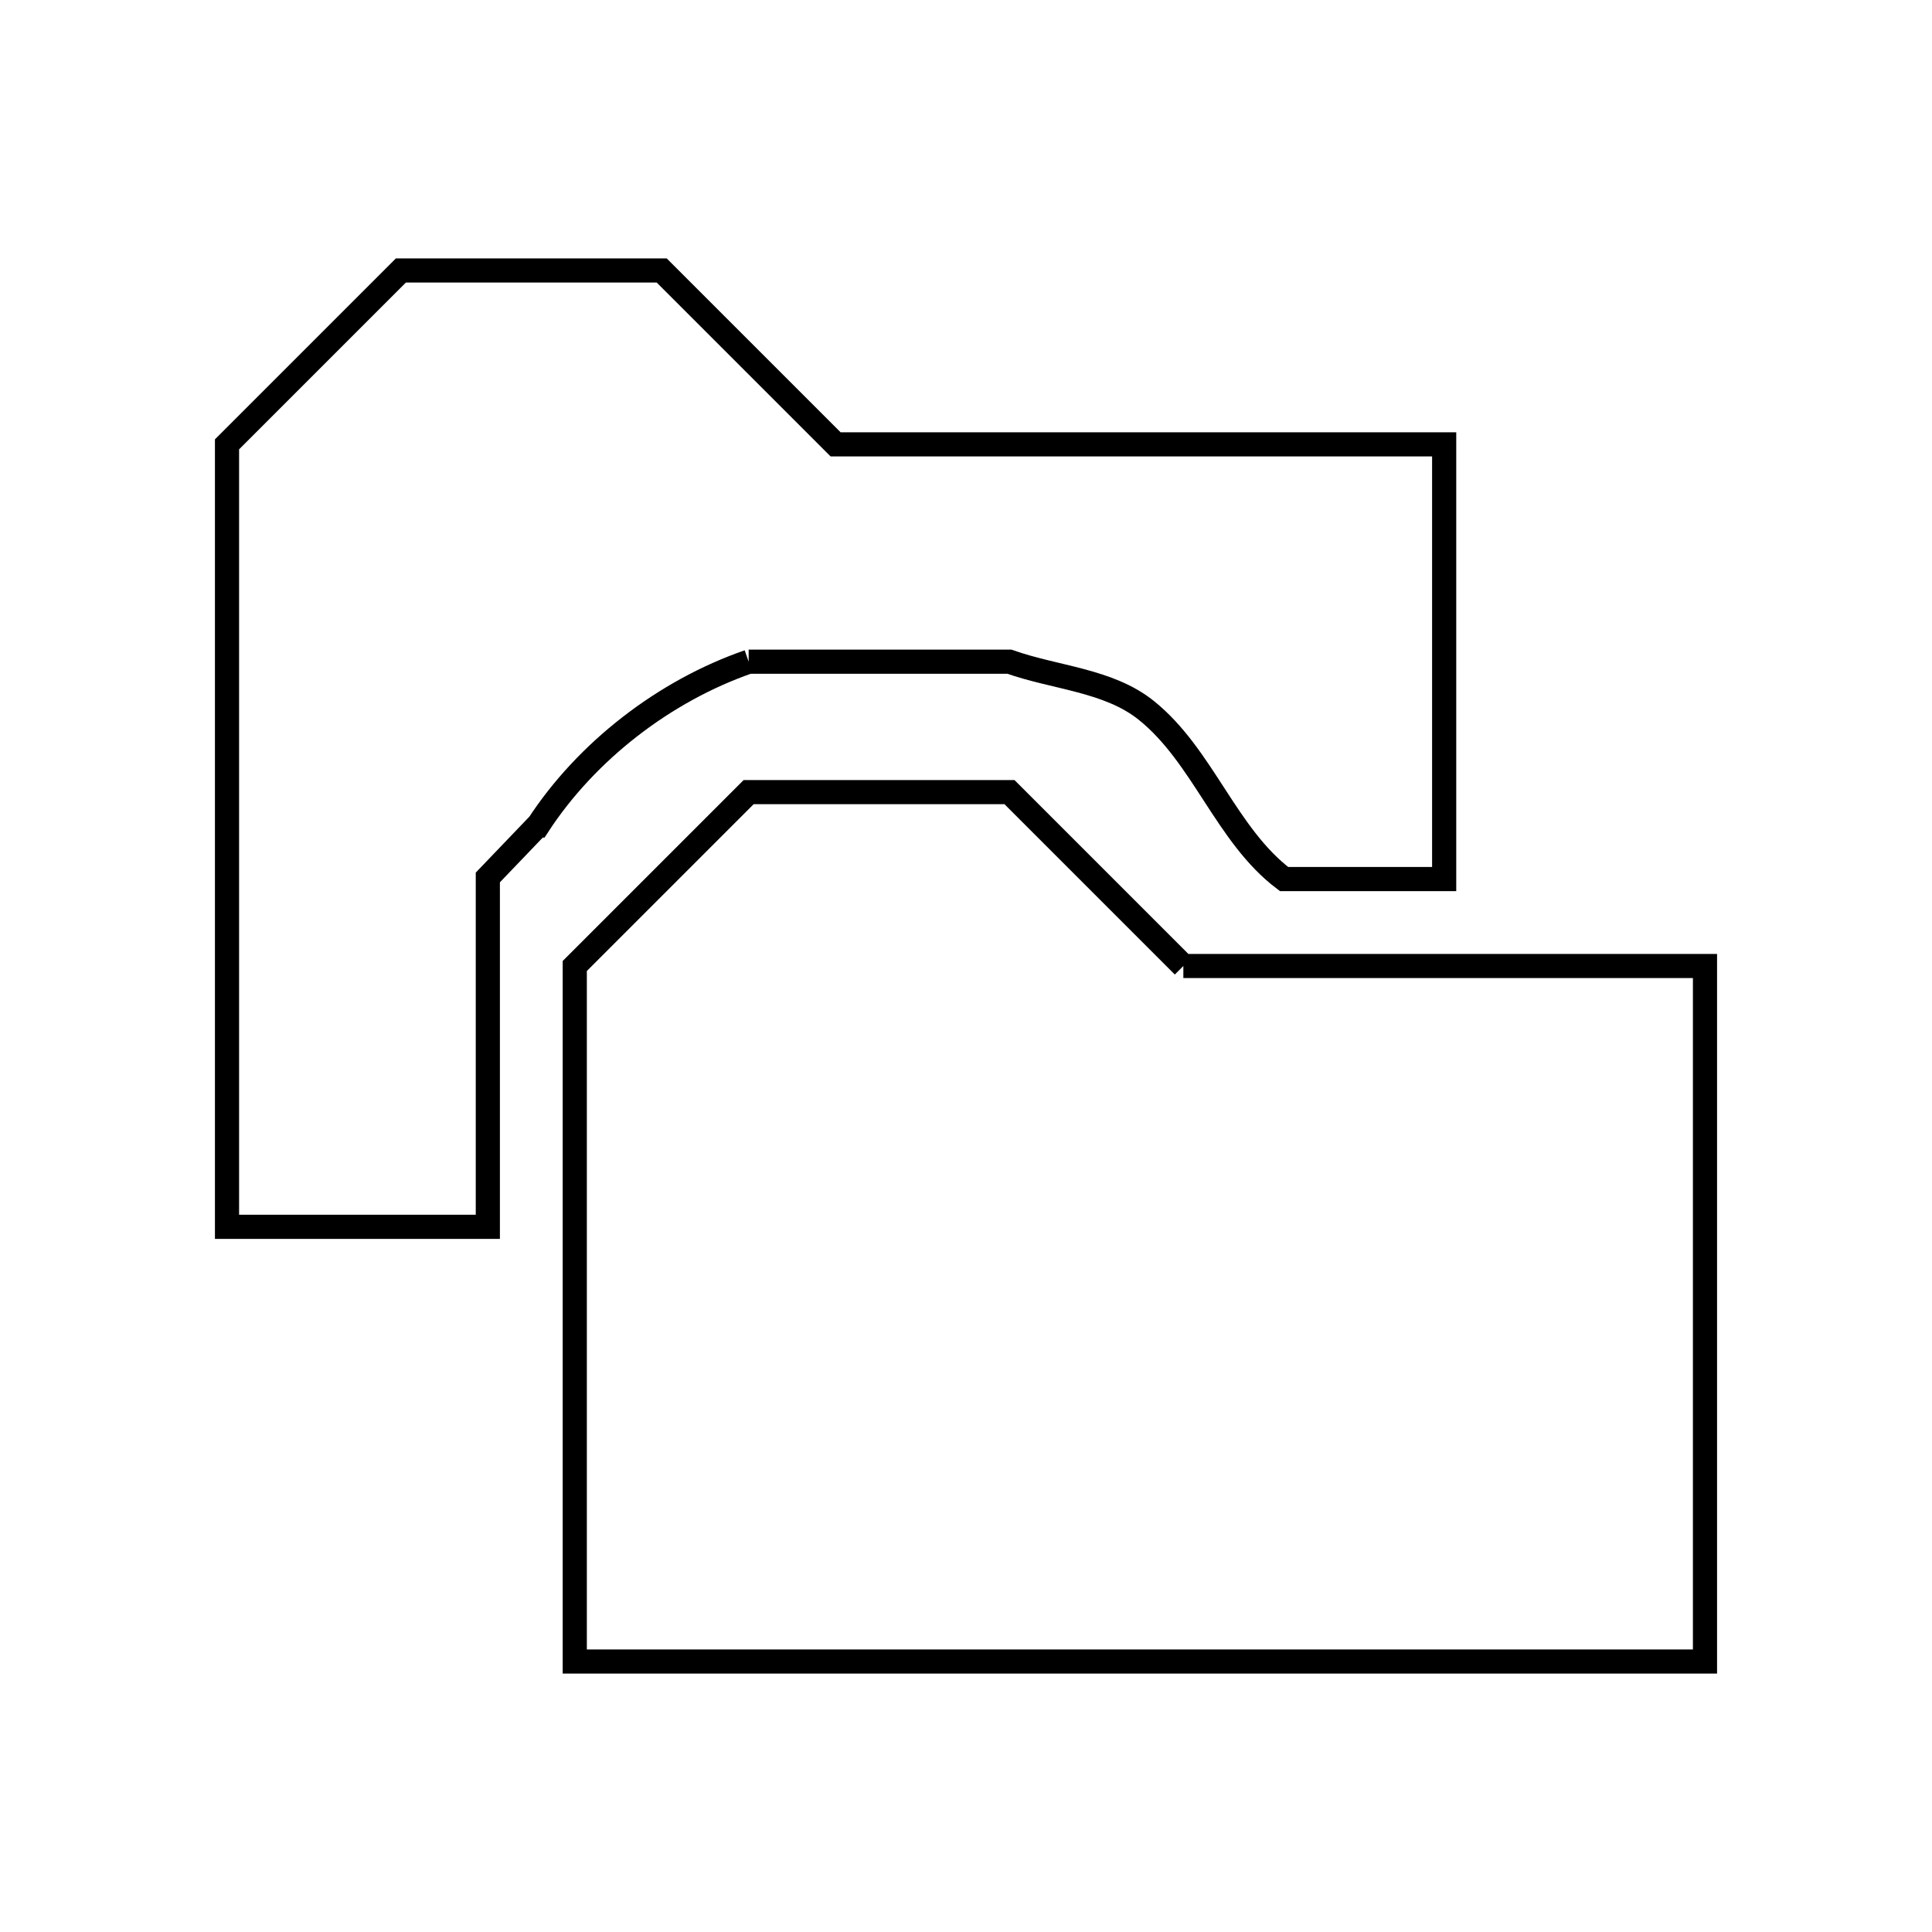 <svg xmlns="http://www.w3.org/2000/svg" viewBox="0.0 0.0 24.0 24.0" height="200px" width="200px"><path fill="none" stroke="black" stroke-width=".3" stroke-opacity="1.0"  filling="0" d="M9.3 8.22 L9.3 8.22 C8.256 8.582 7.286 9.329 6.683 10.255 L6.678 10.255 C6.472 10.47 6.266 10.685 6.06 10.9 L6.06 15.24 L2.82 15.24 L2.82 10.38 L2.82 5.52 C3.54 4.8 4.26 4.08 4.98 3.36 L8.22 3.36 C8.94 4.08 9.66 4.8 10.38 5.52 L14.16 5.52 L17.94 5.52 L17.94 10.92 L15.951 10.92 C15.231 10.376 14.943 9.388 14.239 8.824 C13.77 8.448 13.106 8.421 12.54 8.22 L9.3 8.22"></path>
<path fill="none" stroke="black" stroke-width=".3" stroke-opacity="1.0"  filling="0" d="M14.7 12.0 L21.18 12.0 L21.18 16.32 L21.18 20.64 L14.16 20.64 L7.14 20.64 L7.14 16.32 L7.14 12.0 C7.86 11.28 8.58 10.56 9.3 9.84 L12.54 9.84 C13.26 10.56 13.98 11.28 14.7 12.0 L14.7 12.0"></path></svg>